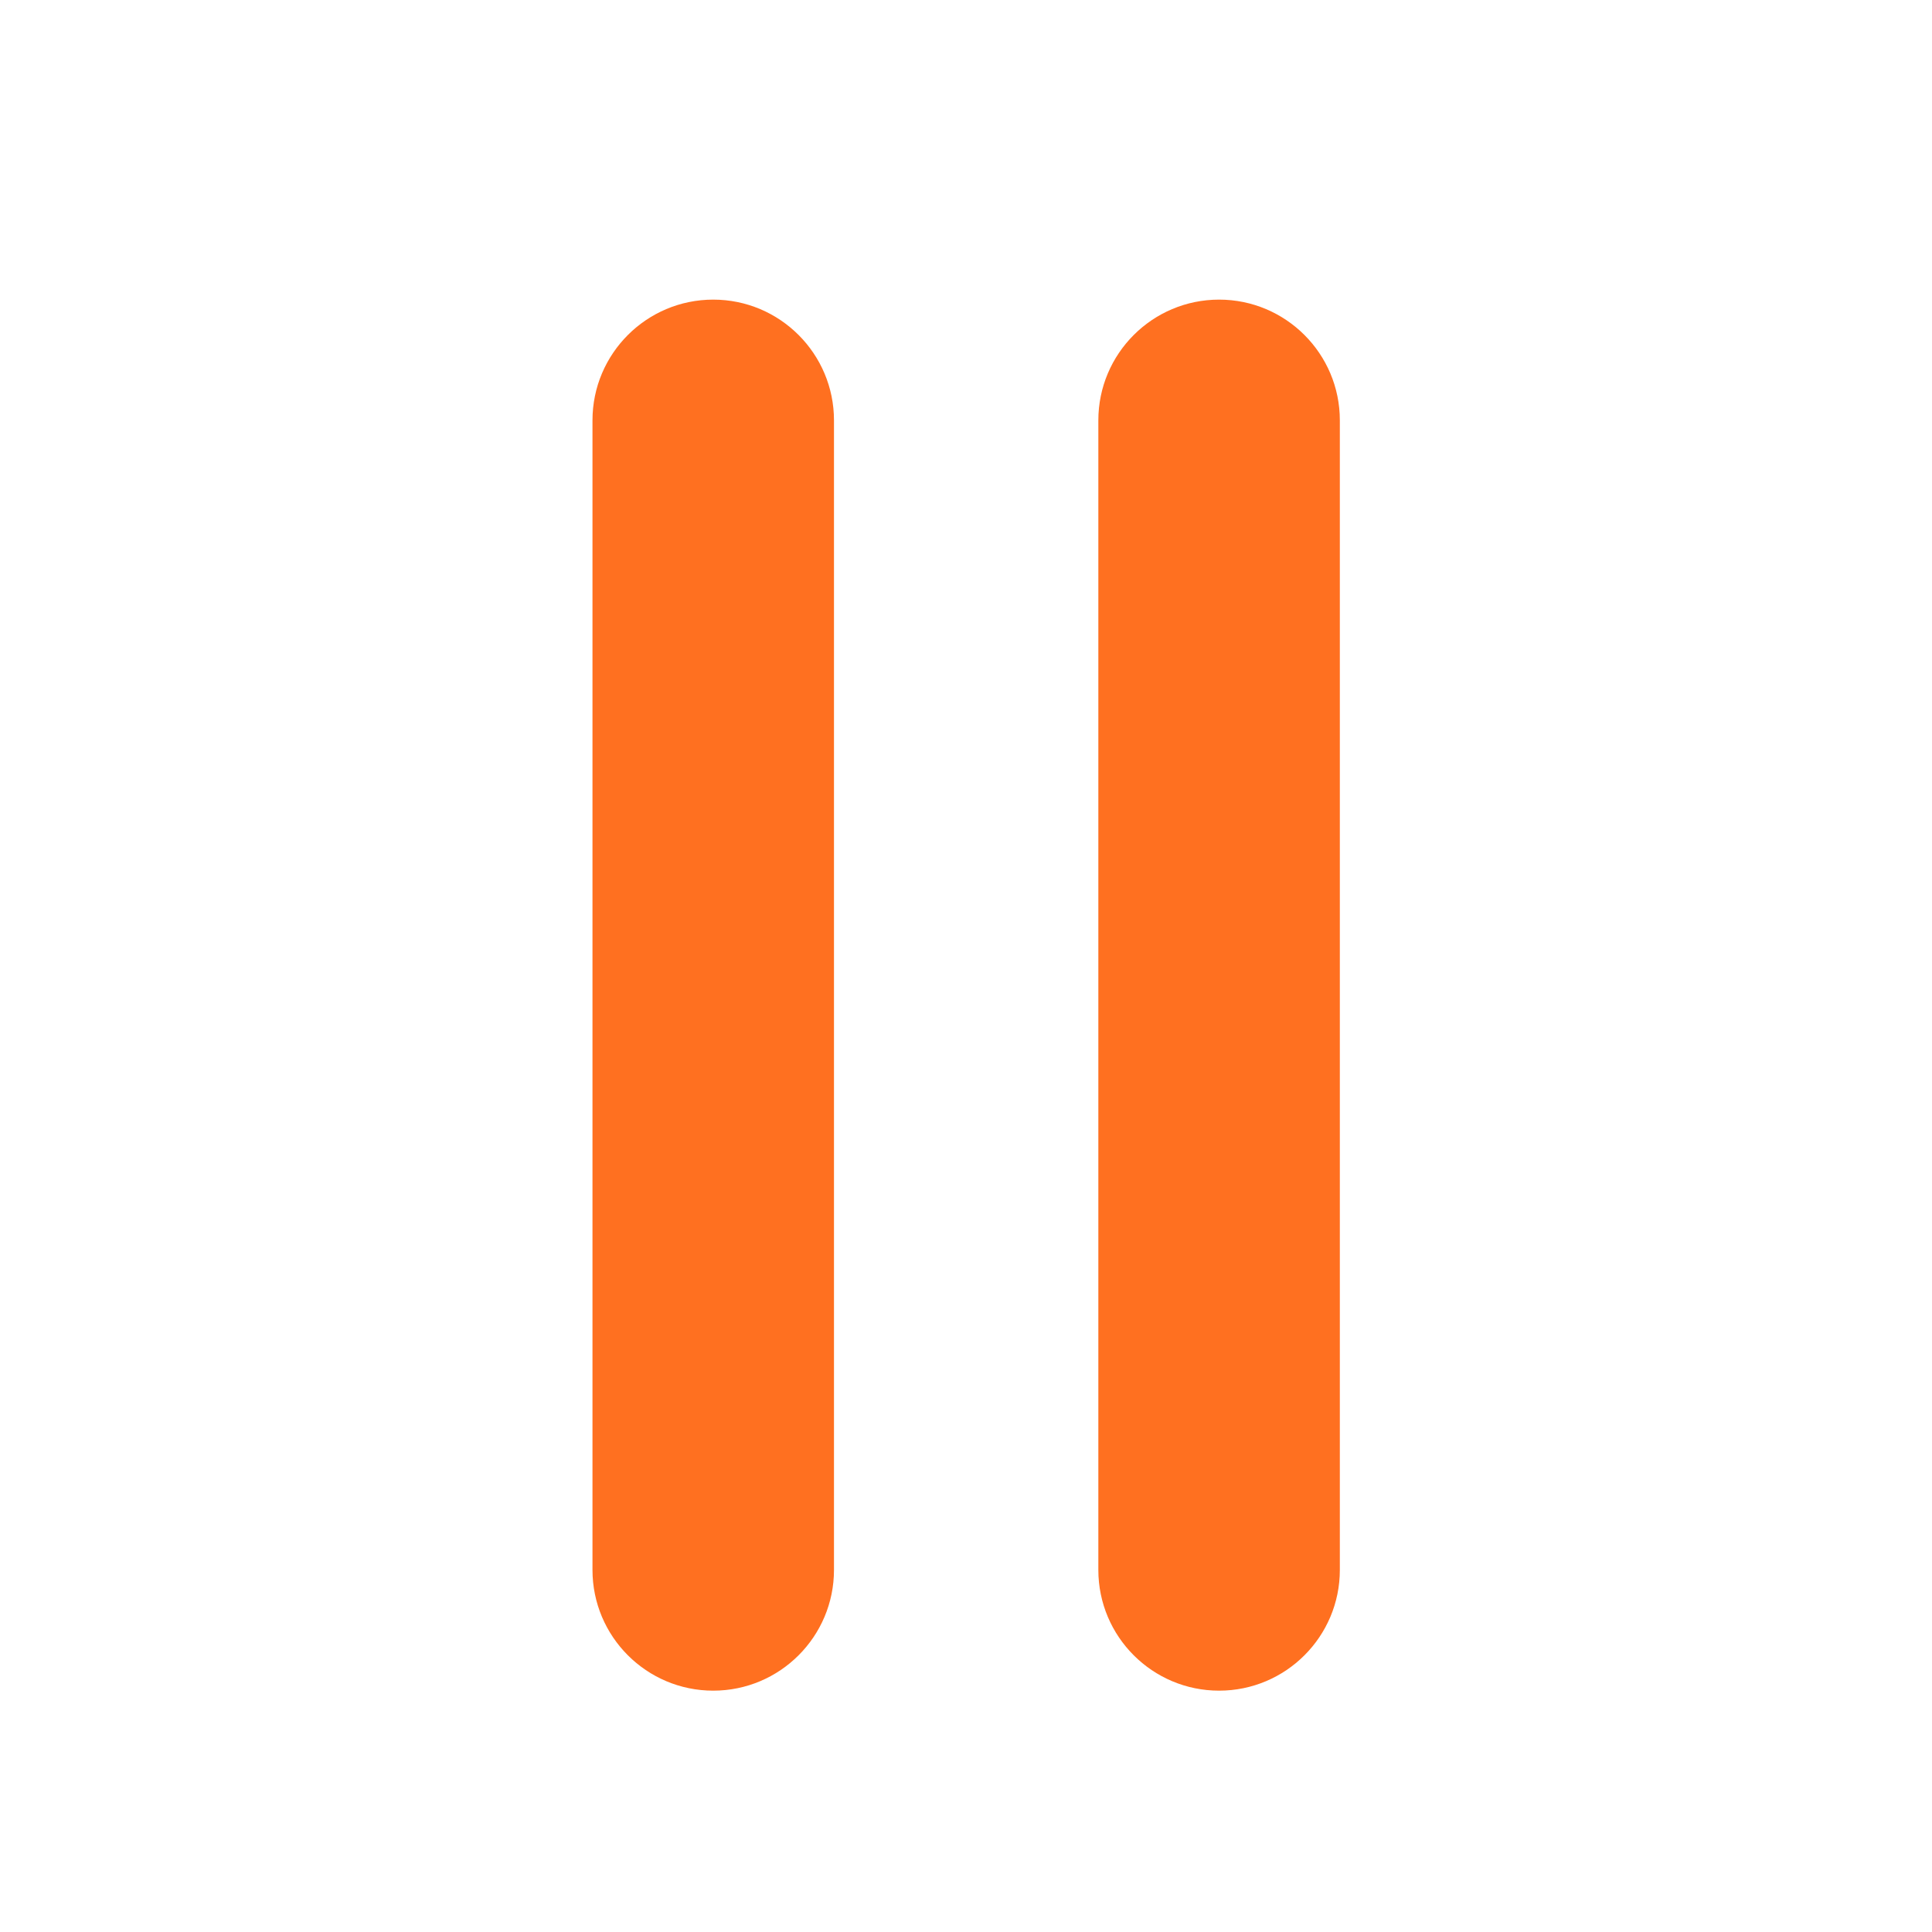 <svg fill="none" viewBox="0 0 12 12" xmlns="http://www.w3.org/2000/svg"><path clip-rule="evenodd" d="m5.18 2.611c0-.414-.336-.75-.75-.75-.414 0-.75.336-.75.75v7.14c0 .414.336.75.75.75.414 0 .75-.336.75-.75zm3.142 0c0-.414-.336-.75-.75-.75s-.75.336-.75.75v7.14c0 .414.336.75.75.75s.75-.336.75-.75z" fill="#ff7020" fill-rule="evenodd"/></svg>